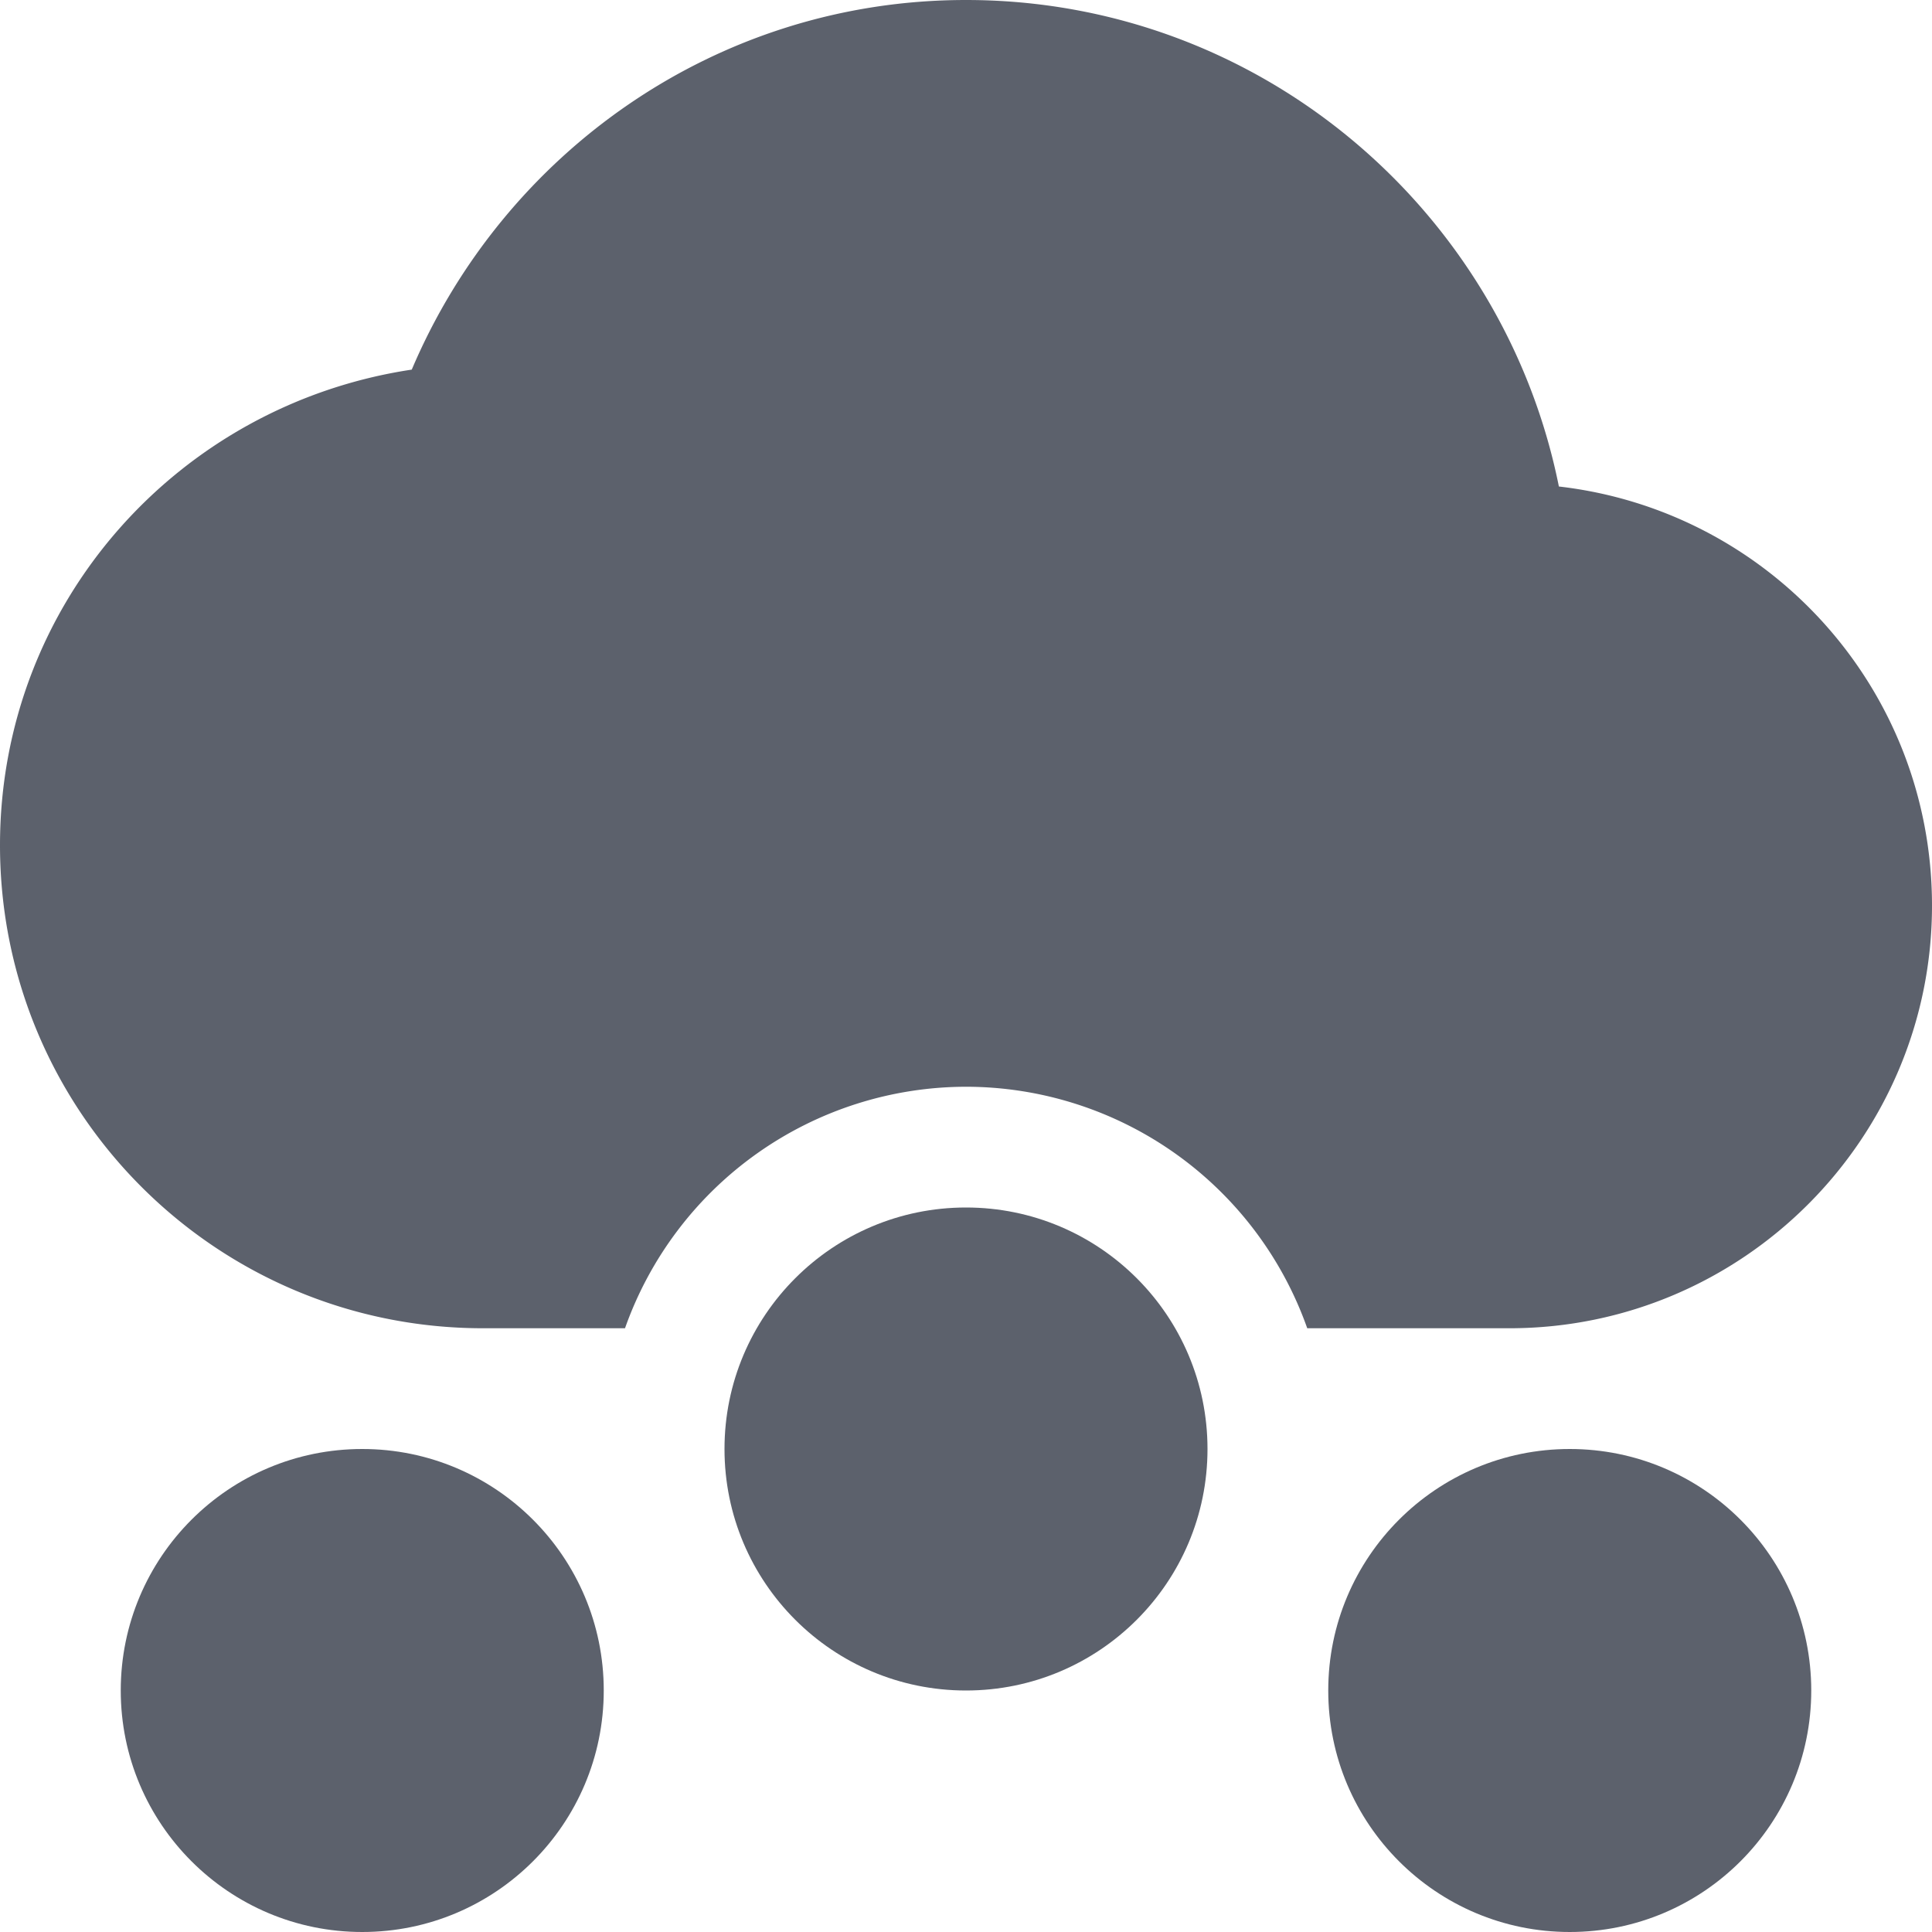 <svg height="16" width="16" xmlns="http://www.w3.org/2000/svg"><g fill="#5c616c"><path d="m8 0c-2.07 0-3.83 1.27-4.59 3.061-1.93.29-3.41 1.929-3.41 3.939 0 2.21 1.79 4 4 4h1.176a3 3 0 0 1 2.824-2 3 3 0 0 1 2.826 2h1.674c1.93 0 3.5-1.57 3.5-3.5 0-1.8-1.35-3.271-3.09-3.471-.46-2.29-2.48-4.029-4.91-4.029z"/><circle cx="3" cy="14" r="2"/><circle cx="8" cy="12" r="2"/><circle cx="13" cy="14" r="2"/></g></svg>